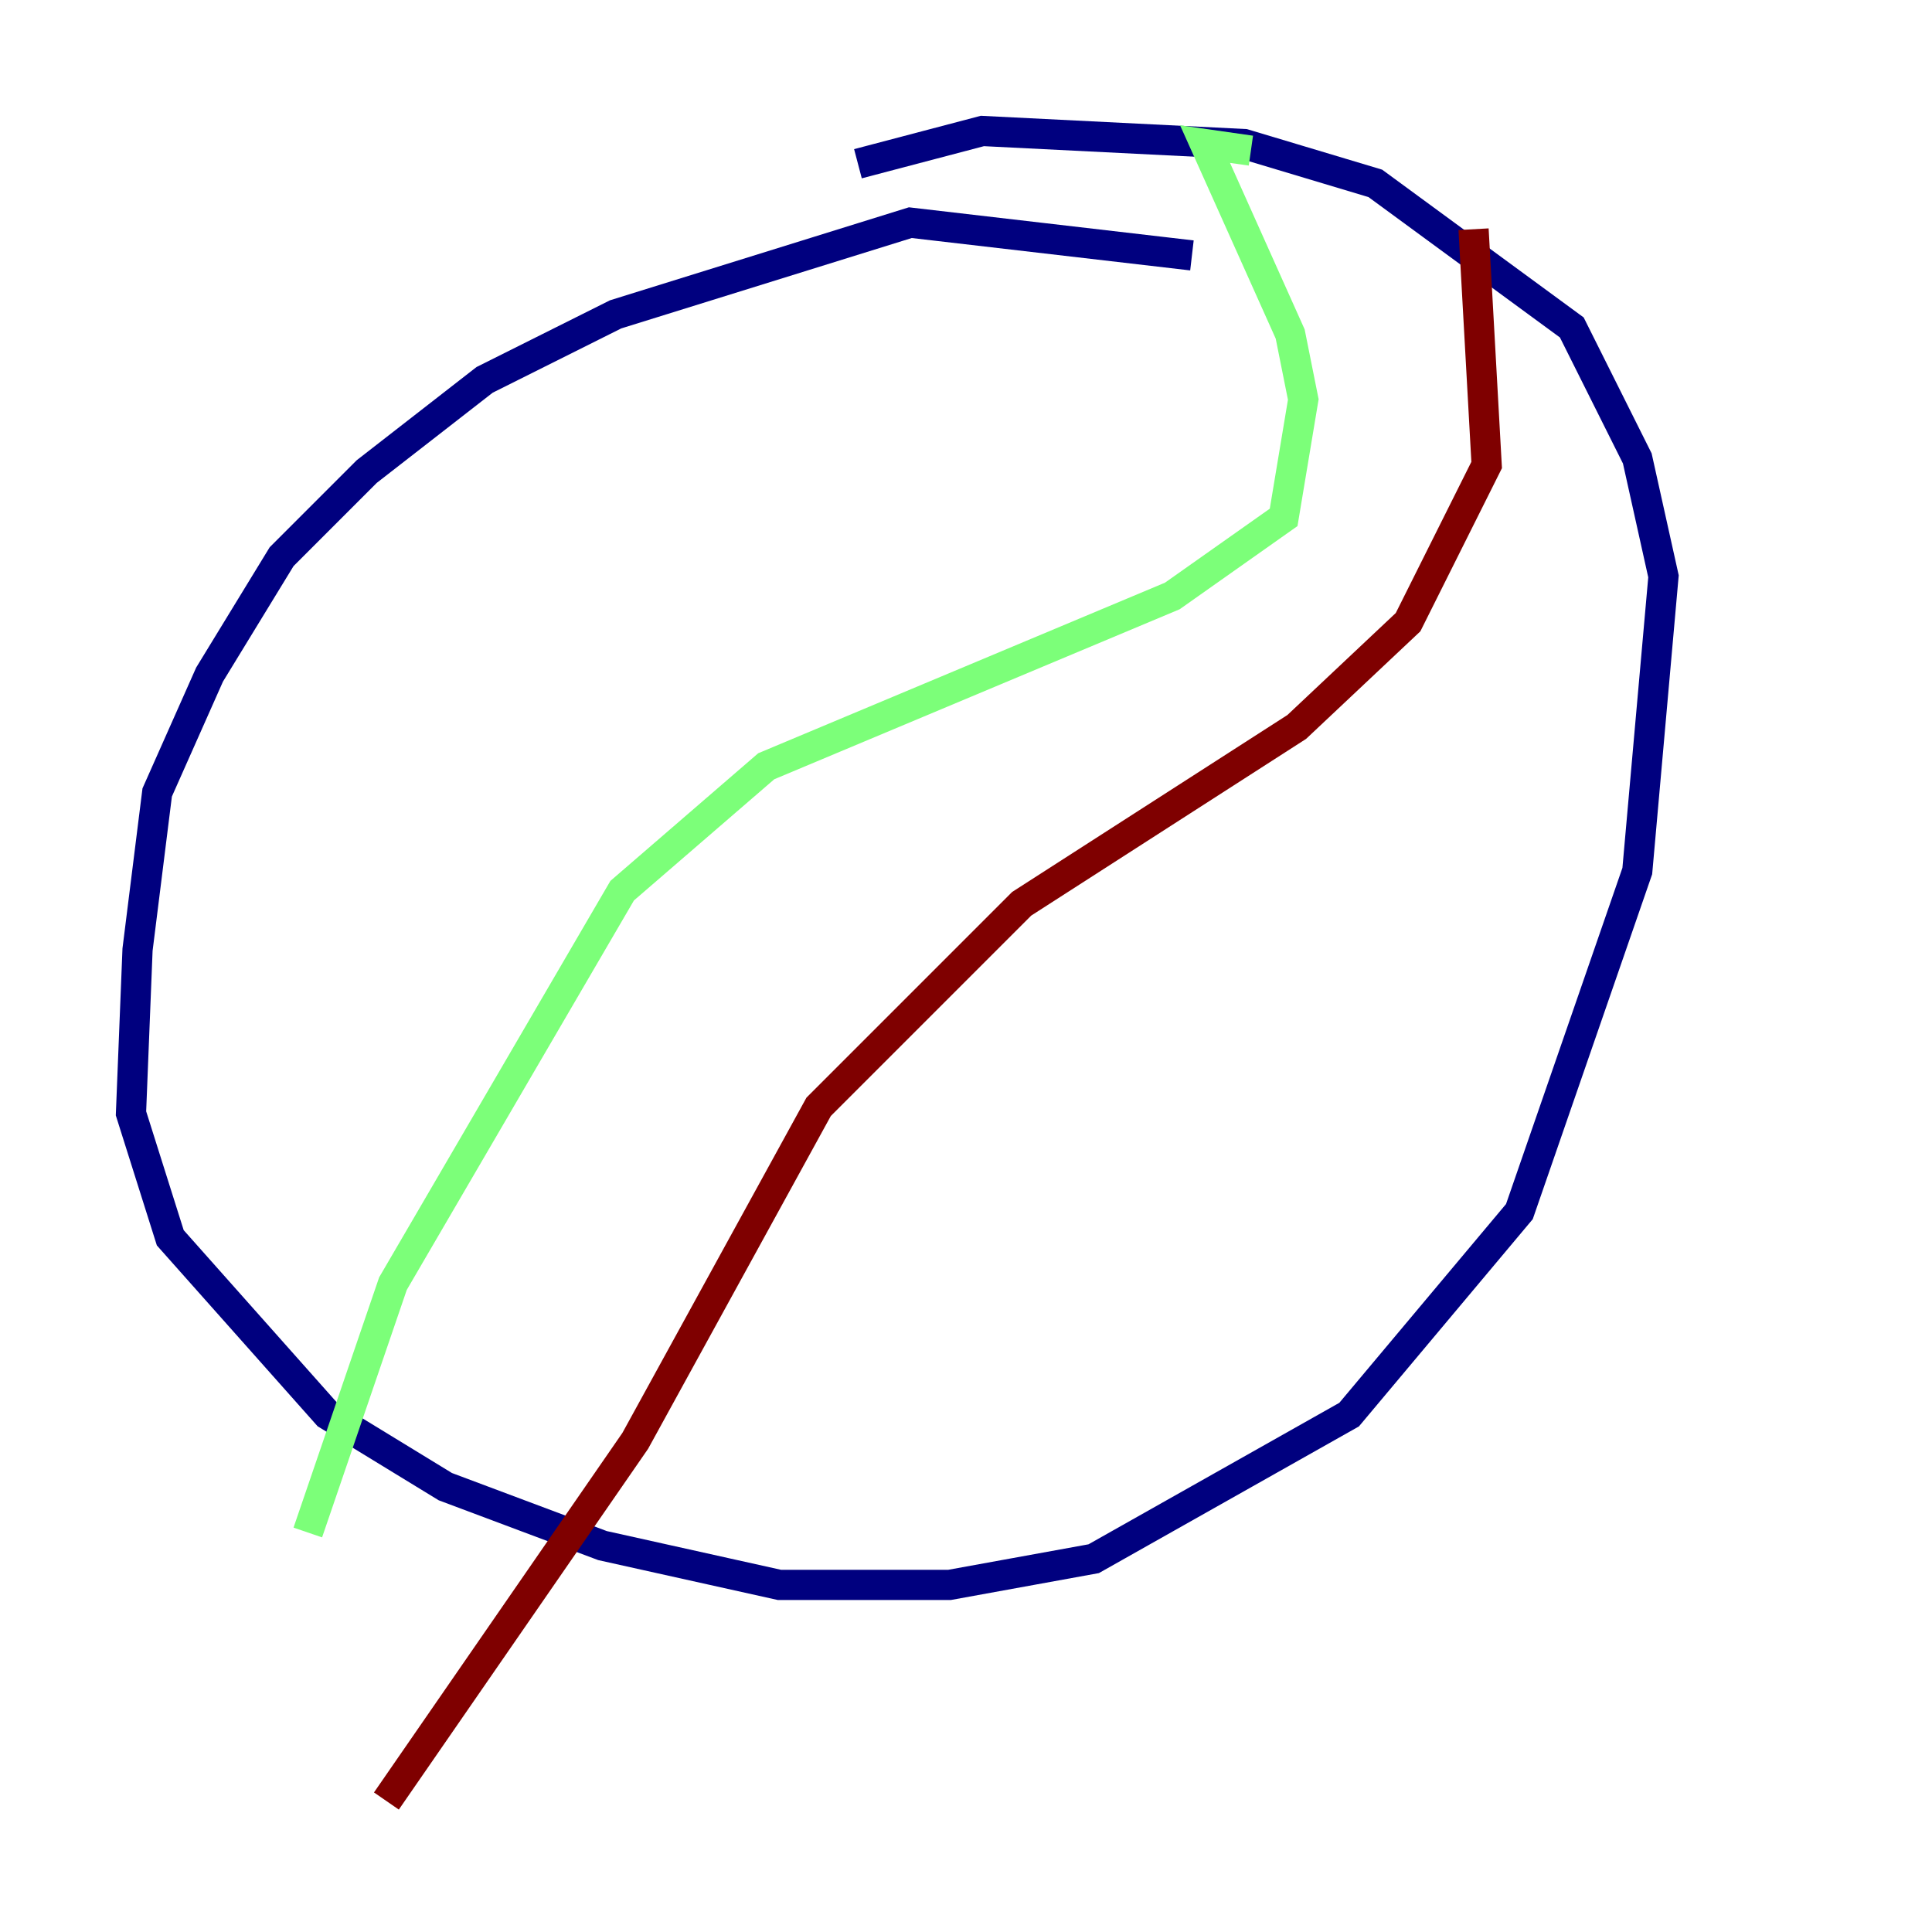 <?xml version="1.0" encoding="utf-8" ?>
<svg baseProfile="tiny" height="128" version="1.2" viewBox="0,0,128,128" width="128" xmlns="http://www.w3.org/2000/svg" xmlns:ev="http://www.w3.org/2001/xml-events" xmlns:xlink="http://www.w3.org/1999/xlink"><defs /><polyline fill="none" points="78.969,16.922 60.312,14.752 40.786,20.827 32.108,25.166 24.298,31.241 18.658,36.881 13.885,44.691 10.414,52.502 9.112,62.915 8.678,73.763 11.281,82.007 21.695,93.722 29.505,98.495 39.919,102.4 51.634,105.003 62.915,105.003 72.461,103.268 89.383,93.722 100.664,80.271 108.475,57.709 110.21,38.183 108.475,30.373 104.136,21.695 91.119,12.149 82.441,9.546 65.085,8.678 56.841,10.848" stroke="#00007f" stroke-width="2" /><polyline fill="none" points="82.875,9.98 79.837,9.546 85.478,22.129 86.346,26.468 85.044,34.278 77.668,39.485 50.766,50.766 41.22,59.01 26.034,85.044 20.393,101.532" stroke="#7cff79" stroke-width="2" /><polyline fill="none" points="97.627,15.186 98.495,30.807 93.288,41.22 85.912,48.163 67.688,59.878 54.237,73.329 42.088,95.458 25.6,119.322" stroke="#7f0000" stroke-width="2" /></svg>